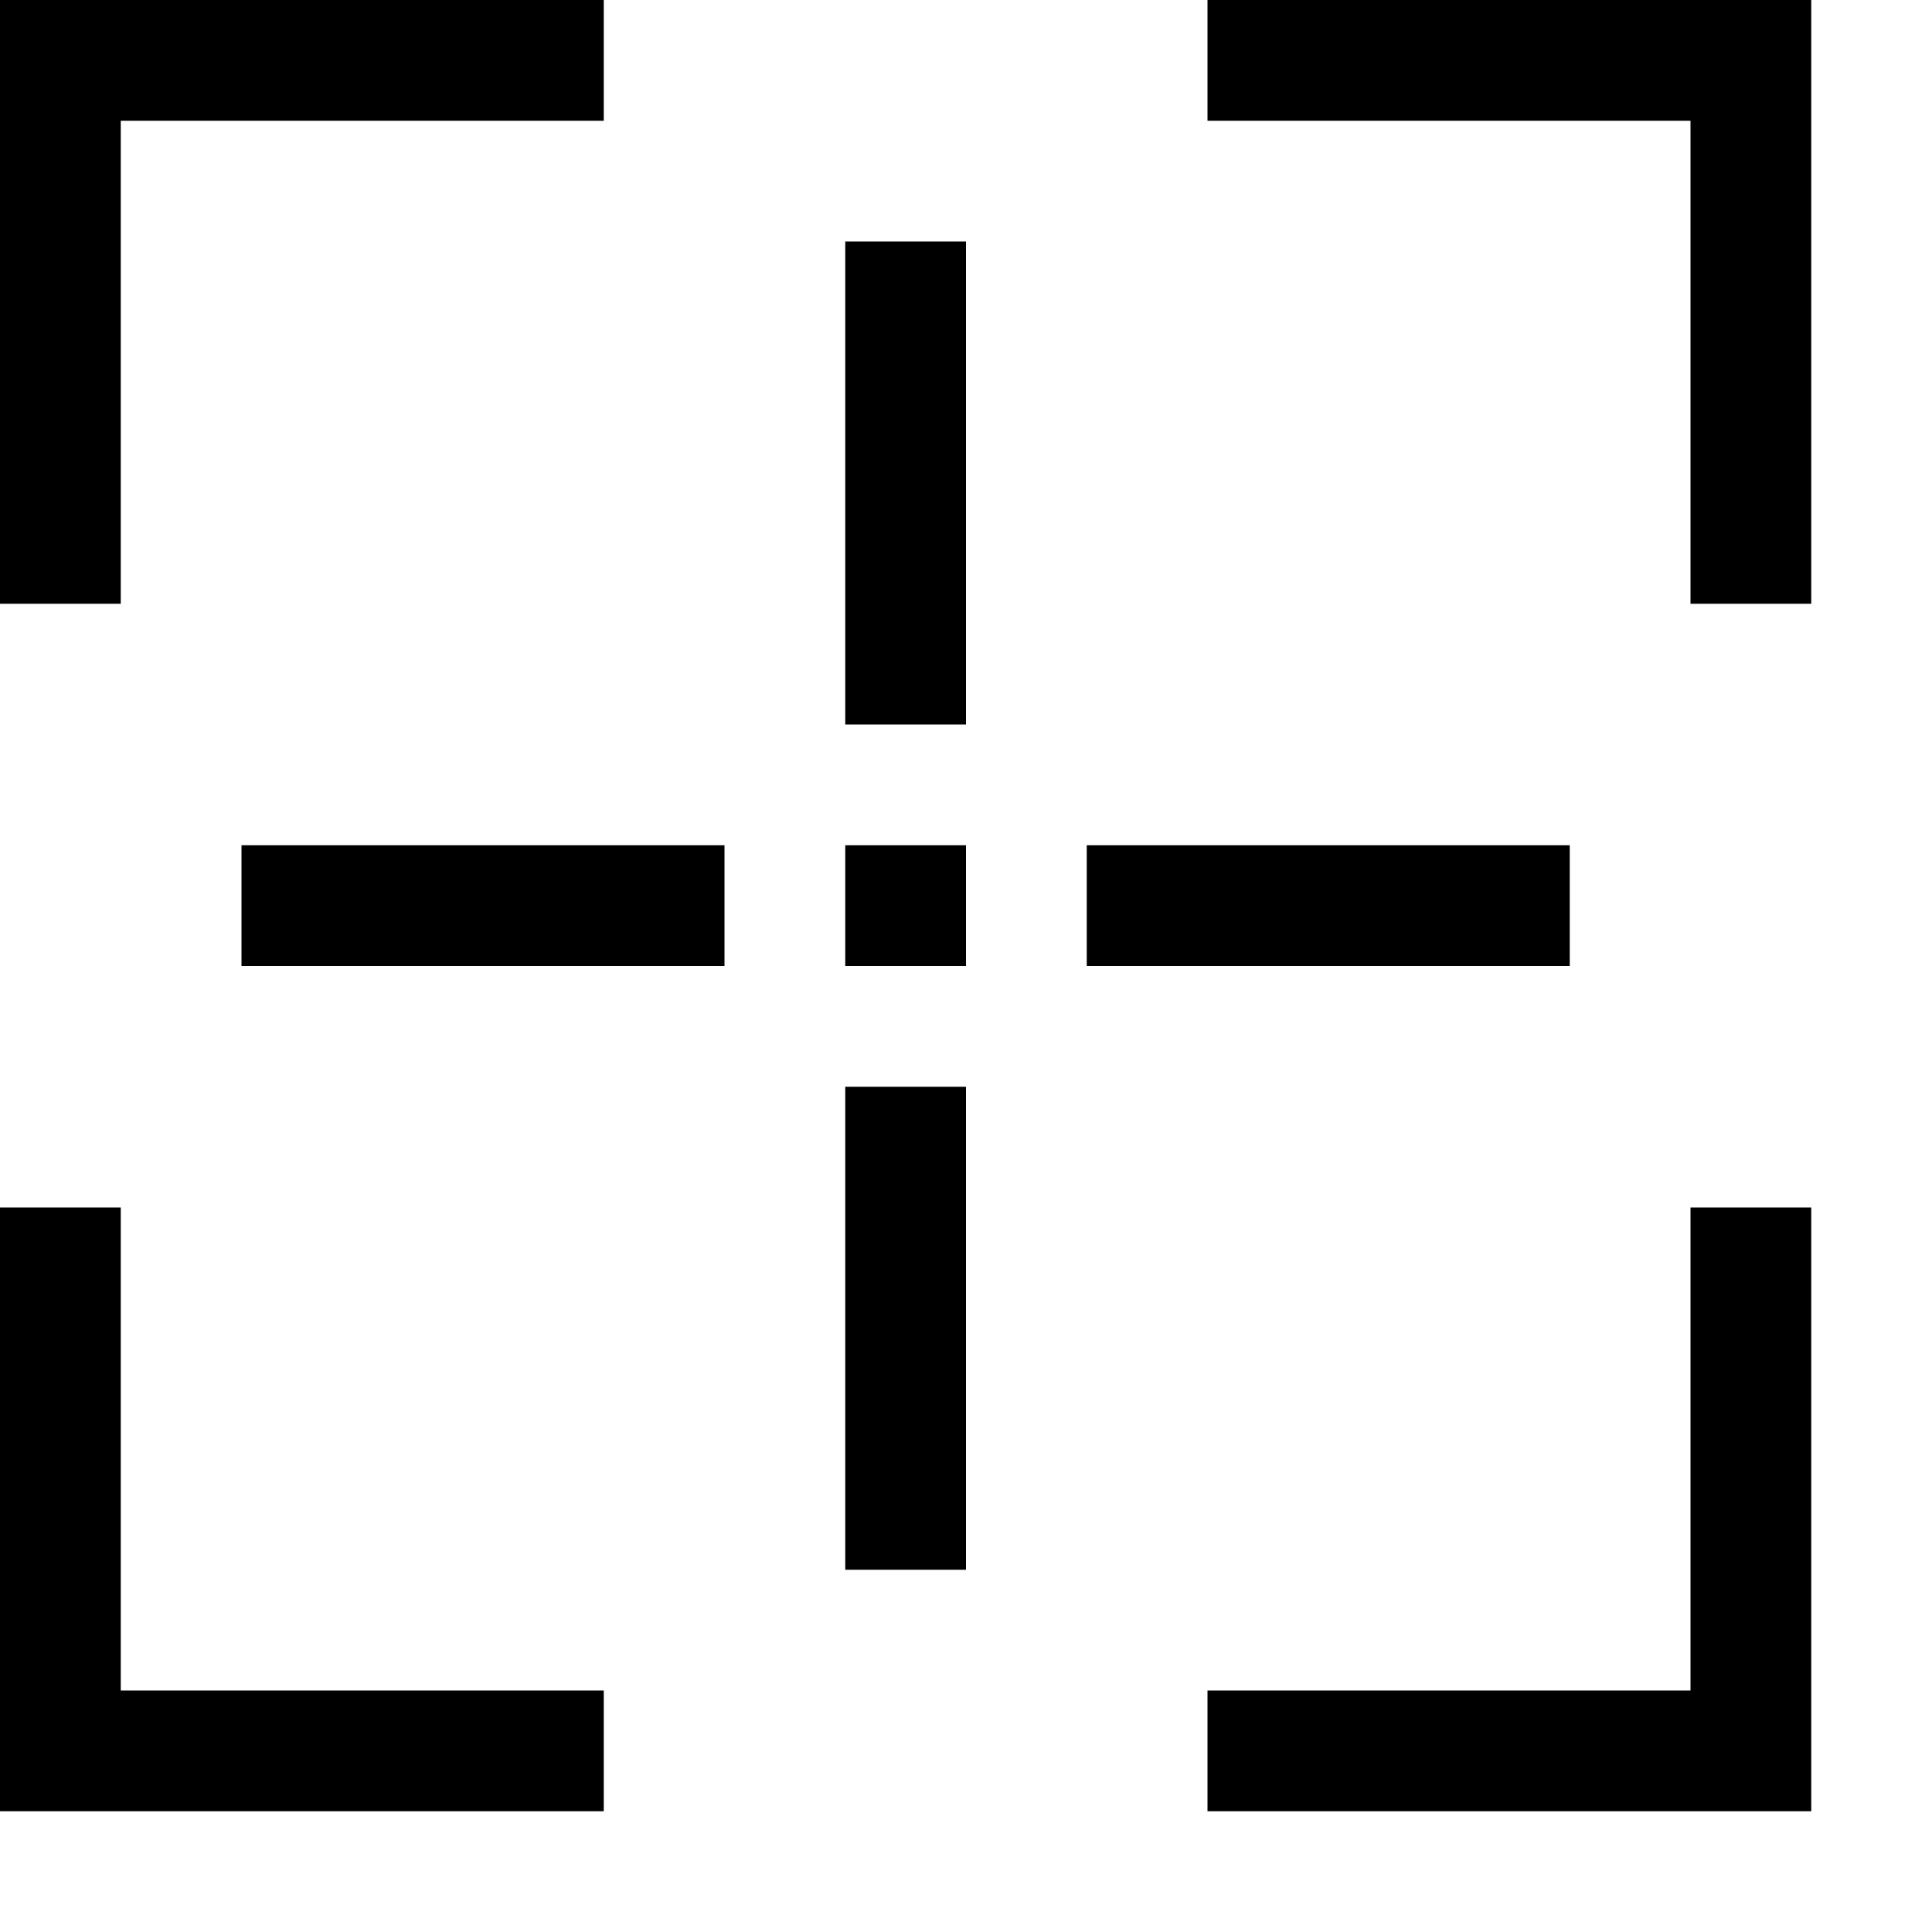 <svg xmlns="http://www.w3.org/2000/svg" viewBox="0 0 16 16"><path d="M1 5H0V0h5v1H1zm13 0h1V0h-5v1h4zm-9 9H1v-4H0v5h5zm5 1h5v-5h-1v4h-4zM7 8h1V7H7zm2 0h4V7H9zM2 8h4V7H2zm5 5h1V9H7zm0-7h1V2H7z"/></svg>